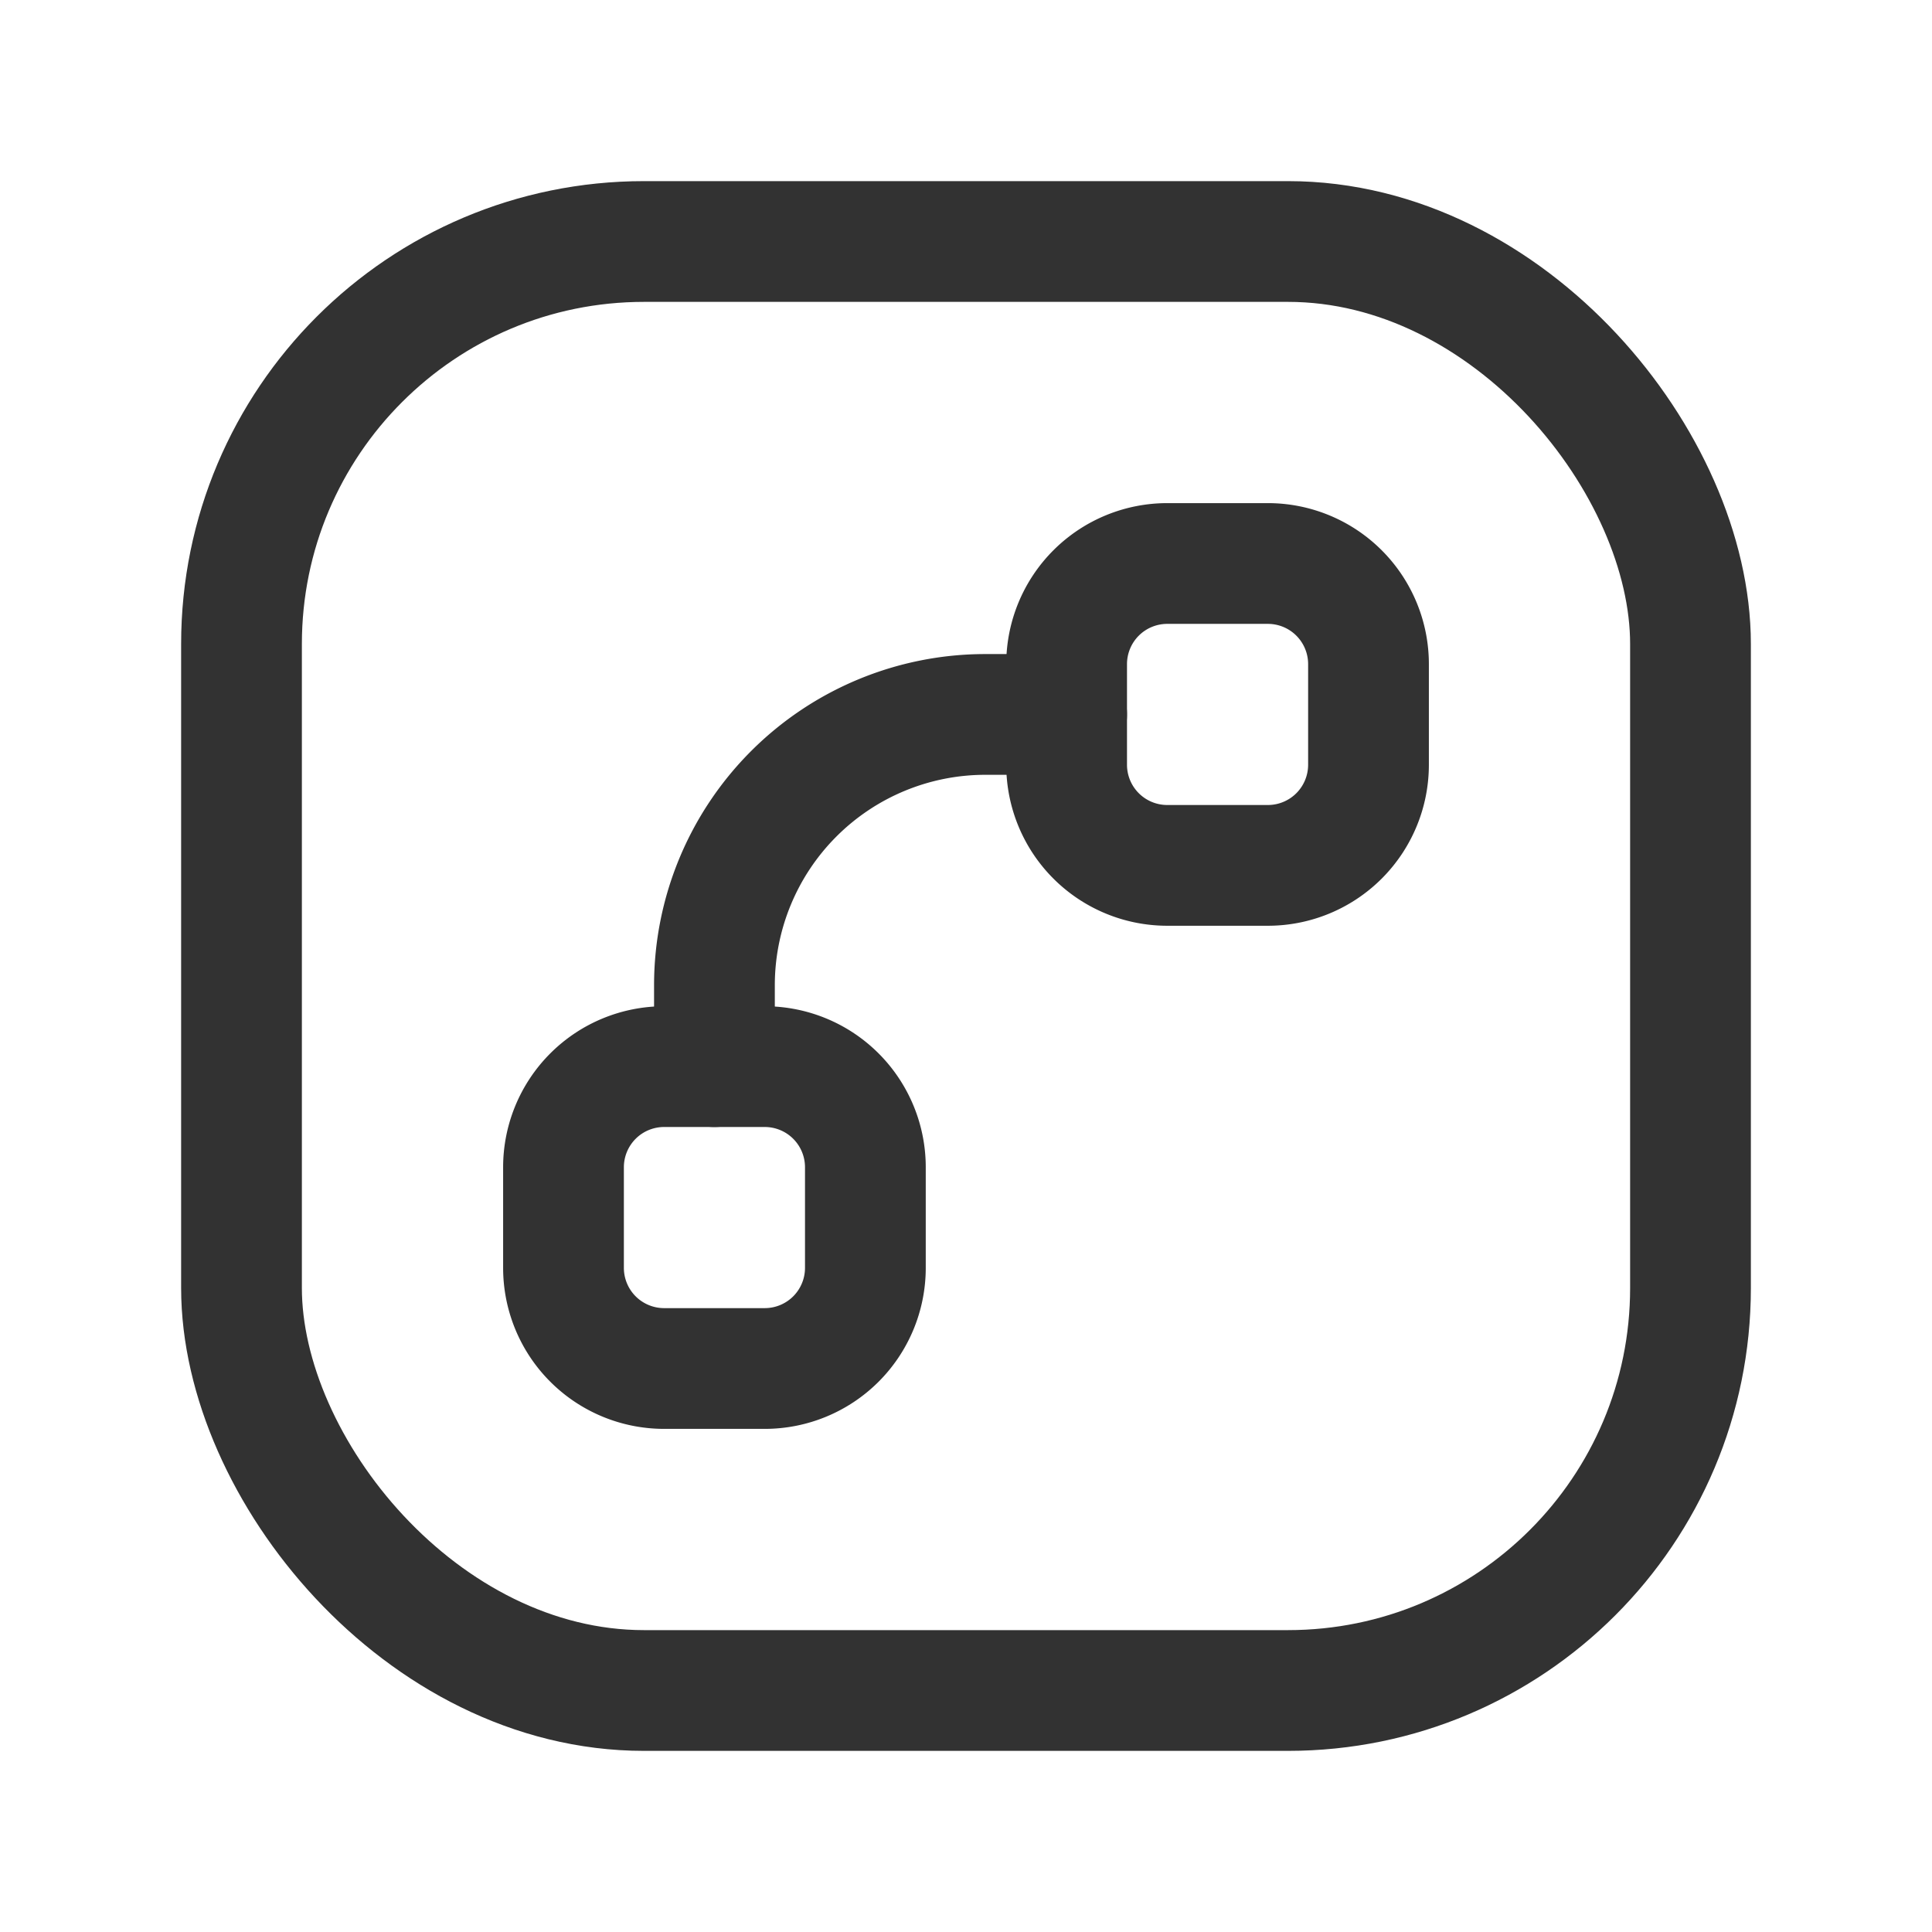 <svg id="Layer_3" data-name="Layer 3" xmlns="http://www.w3.org/2000/svg" viewBox="0 0 24 24"><path d="M13.25,8.875H12.24A3.365,3.365,0,0,0,8.875,12.24v1.01" fill="none" stroke="#323232" stroke-linecap="round" stroke-linejoin="round" stroke-width="1.5"/><path d="M9.5,17H8.25A1.25,1.25,0,0,1,7,15.75V14.5a1.25,1.25,0,0,1,1.25-1.25H9.5a1.25,1.25,0,0,1,1.25,1.25v1.25A1.25,1.25,0,0,1,9.5,17Z" fill="none" stroke="#323232" stroke-linecap="round" stroke-linejoin="round" stroke-width="1.5"/><path d="M15.75,10.75H14.5A1.25,1.25,0,0,1,13.25,9.5V8.25A1.25,1.25,0,0,1,14.5,7h1.25A1.25,1.25,0,0,1,17,8.25V9.5A1.25,1.25,0,0,1,15.75,10.75Z" fill="none" stroke="#323232" stroke-linecap="round" stroke-linejoin="round" stroke-width="1.5"/><rect x="3" y="3" width="18" height="18" rx="5" stroke-width="1.5" stroke="#323232" stroke-linecap="round" stroke-linejoin="round" fill="none"/><rect width="24" height="24" fill="none"/></svg>